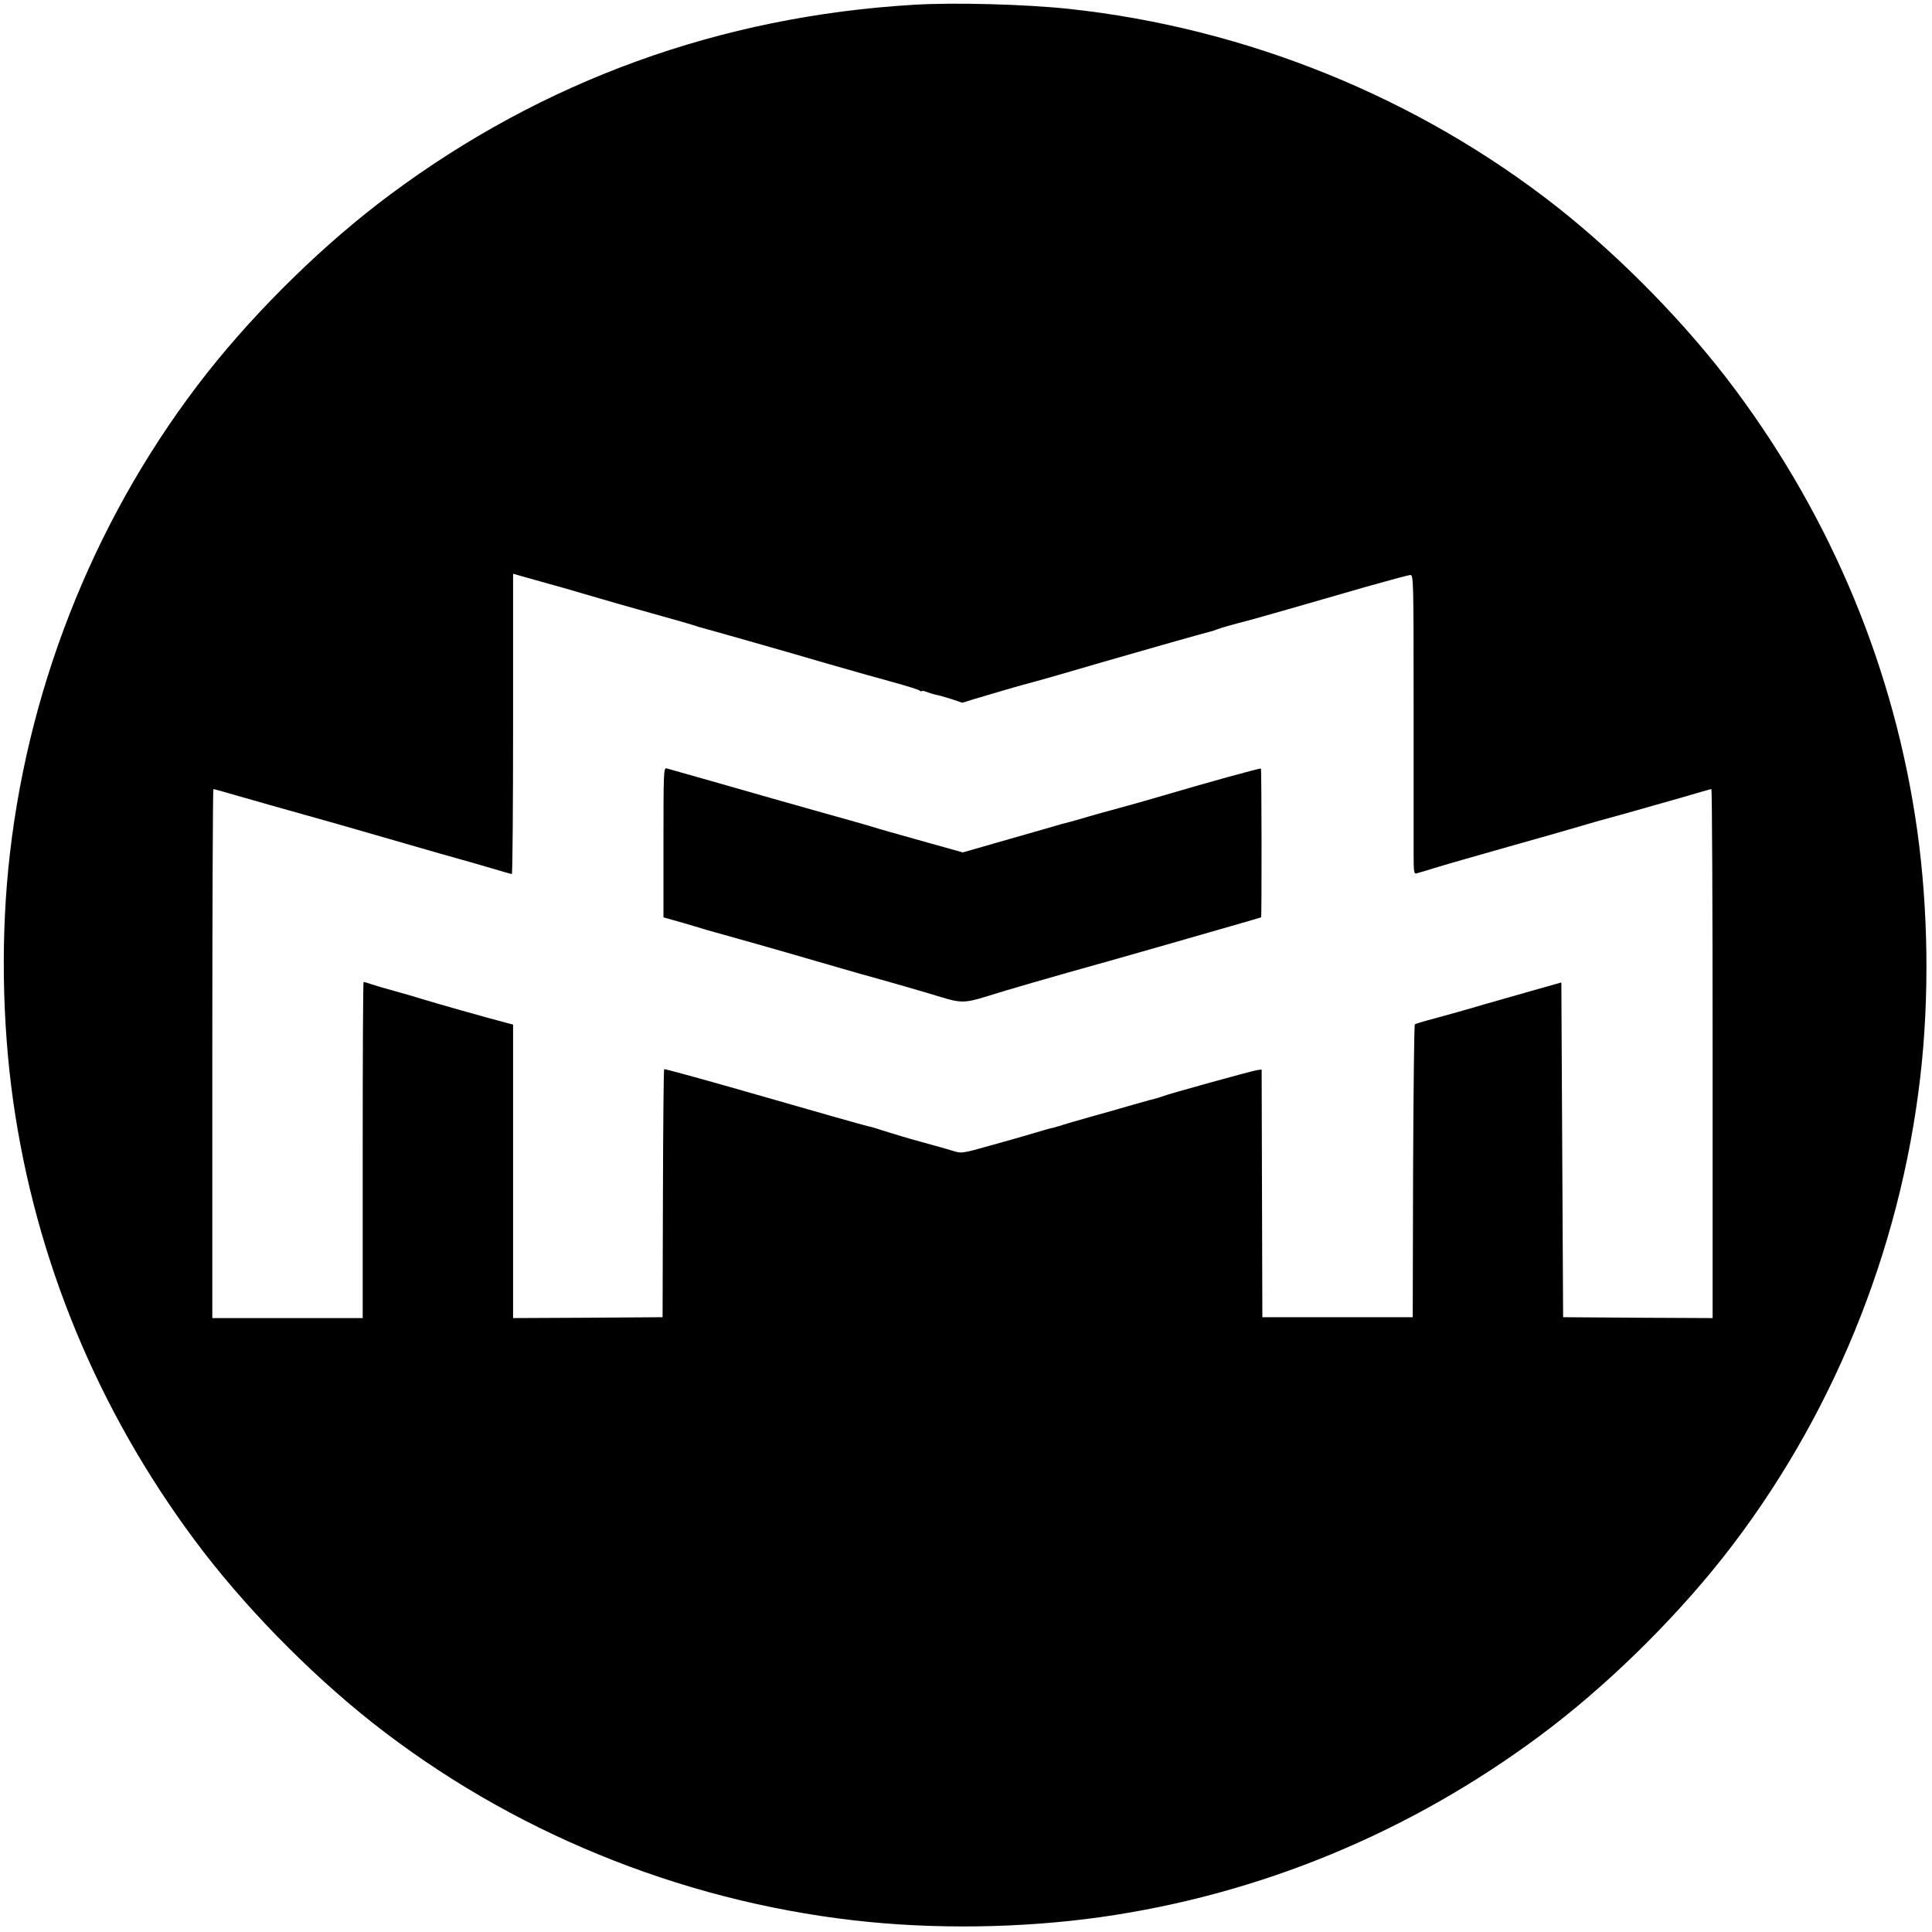 <?xml version="1.0" standalone="no"?>
<!DOCTYPE svg PUBLIC "-//W3C//DTD SVG 20010904//EN"
 "http://www.w3.org/TR/2001/REC-SVG-20010904/DTD/svg10.dtd">
<svg version="1.0" xmlns="http://www.w3.org/2000/svg"
 width="1092pt" height="1092pt" viewBox="0 0 1092 1092"
 preserveAspectRatio="xMidYMid meet">

<g transform="translate(0,1092) scale(0.1,-0.1)"
fill="#000000" stroke="none">
<path d="M5165 10893 c-1093 -65 -2094 -428 -2960 -1073 -365 -271 -744 -641
-1032 -1005 -612 -776 -1003 -1729 -1117 -2720 -52 -449 -45 -947 18 -1395
127 -900 478 -1748 1026 -2485 271 -365 641 -744 1005 -1032 776 -612 1729
-1003 2720 -1117 449 -52 947 -45 1395 18 900 127 1748 478 2485 1026 365 271
744 641 1032 1005 612 776 1003 1729 1117 2720 52 449 45 947 -18 1395 -127
900 -478 1748 -1026 2485 -271 365 -641 744 -1005 1032 -787 620 -1758 1015
-2765 1123 -246 26 -649 37 -875 23z m-1870 -3328 c125 -37 261 -76 455 -130
91 -25 172 -49 180 -52 8 -3 20 -7 25 -8 25 -6 543 -153 735 -210 118 -34 278
-79 355 -100 77 -21 146 -43 153 -48 6 -5 12 -7 12 -3 0 3 12 1 28 -5 15 -6
38 -13 52 -16 13 -2 53 -13 87 -24 l62 -21 68 21 c81 24 236 70 278 81 63 16
296 83 455 130 130 38 565 162 615 174 6 2 17 6 25 9 16 7 116 35 146 42 21 4
349 98 698 199 127 36 238 66 248 66 17 0 18 -34 18 -732 0 -403 0 -784 0
-846 0 -103 2 -113 18 -108 9 2 62 18 117 35 55 17 235 68 400 115 165 46 345
98 400 114 55 17 170 49 255 72 85 24 230 65 321 91 91 27 168 49 172 49 4 0
7 -673 7 -1495 l0 -1495 -422 2 -423 3 -5 946 -5 946 -135 -38 c-74 -21 -211
-60 -305 -87 -93 -28 -217 -62 -275 -78 -58 -15 -108 -30 -113 -34 -4 -3 -8
-377 -10 -831 l-2 -824 -425 0 -425 0 -2 700 -2 700 -23 -3 c-23 -2 -511 -137
-538 -149 -8 -3 -20 -7 -27 -9 -7 -1 -68 -18 -135 -37 -68 -20 -181 -52 -253
-72 -71 -20 -137 -39 -145 -42 -8 -3 -19 -7 -25 -8 -5 -1 -12 -3 -15 -4 -3 -2
-12 -4 -21 -6 -8 -1 -53 -14 -100 -28 -46 -14 -158 -46 -249 -71 -159 -45
-166 -46 -210 -32 -25 8 -106 31 -180 51 -74 20 -167 48 -207 61 -39 13 -82
26 -95 28 -30 7 -274 76 -761 216 -214 61 -391 109 -393 107 -3 -2 -6 -319 -7
-703 l-2 -699 -422 -3 -423 -2 0 830 0 829 -42 11 c-97 25 -408 113 -478 135
-41 13 -111 33 -155 45 -44 12 -99 28 -123 36 -23 8 -45 14 -47 14 -3 0 -5
-427 -5 -950 l0 -950 -425 0 -425 0 0 1495 c0 822 3 1495 6 1495 4 0 75 -20
158 -44 83 -24 228 -65 321 -91 94 -26 260 -73 370 -105 110 -32 304 -88 430
-124 127 -35 268 -76 315 -90 47 -14 88 -26 93 -26 4 0 7 382 7 848 l0 849
153 -43 c83 -23 193 -54 242 -69z"/>
<path d="M3750 6159 l0 -424 113 -32 c61 -18 119 -35 127 -38 8 -2 31 -9 50
-14 70 -19 360 -101 565 -161 116 -34 233 -67 260 -75 125 -34 378 -107 455
-131 106 -33 136 -33 246 1 151 47 344 103 709 205 37 10 460 131 685 196 91
26 166 48 168 49 4 3 3 837 -1 841 -3 4 -318 -83 -547 -151 -85 -25 -198 -57
-250 -71 -52 -14 -133 -36 -180 -50 -47 -14 -92 -27 -101 -29 -9 -2 -32 -8
-50 -13 -19 -6 -152 -44 -296 -85 l-261 -75 -179 50 c-238 67 -255 71 -353
101 -47 14 -161 46 -255 72 -93 26 -224 63 -290 82 -66 19 -223 64 -350 100
-126 36 -238 67 -247 70 -17 5 -18 -20 -18 -418z"/>
</g>
</svg>
